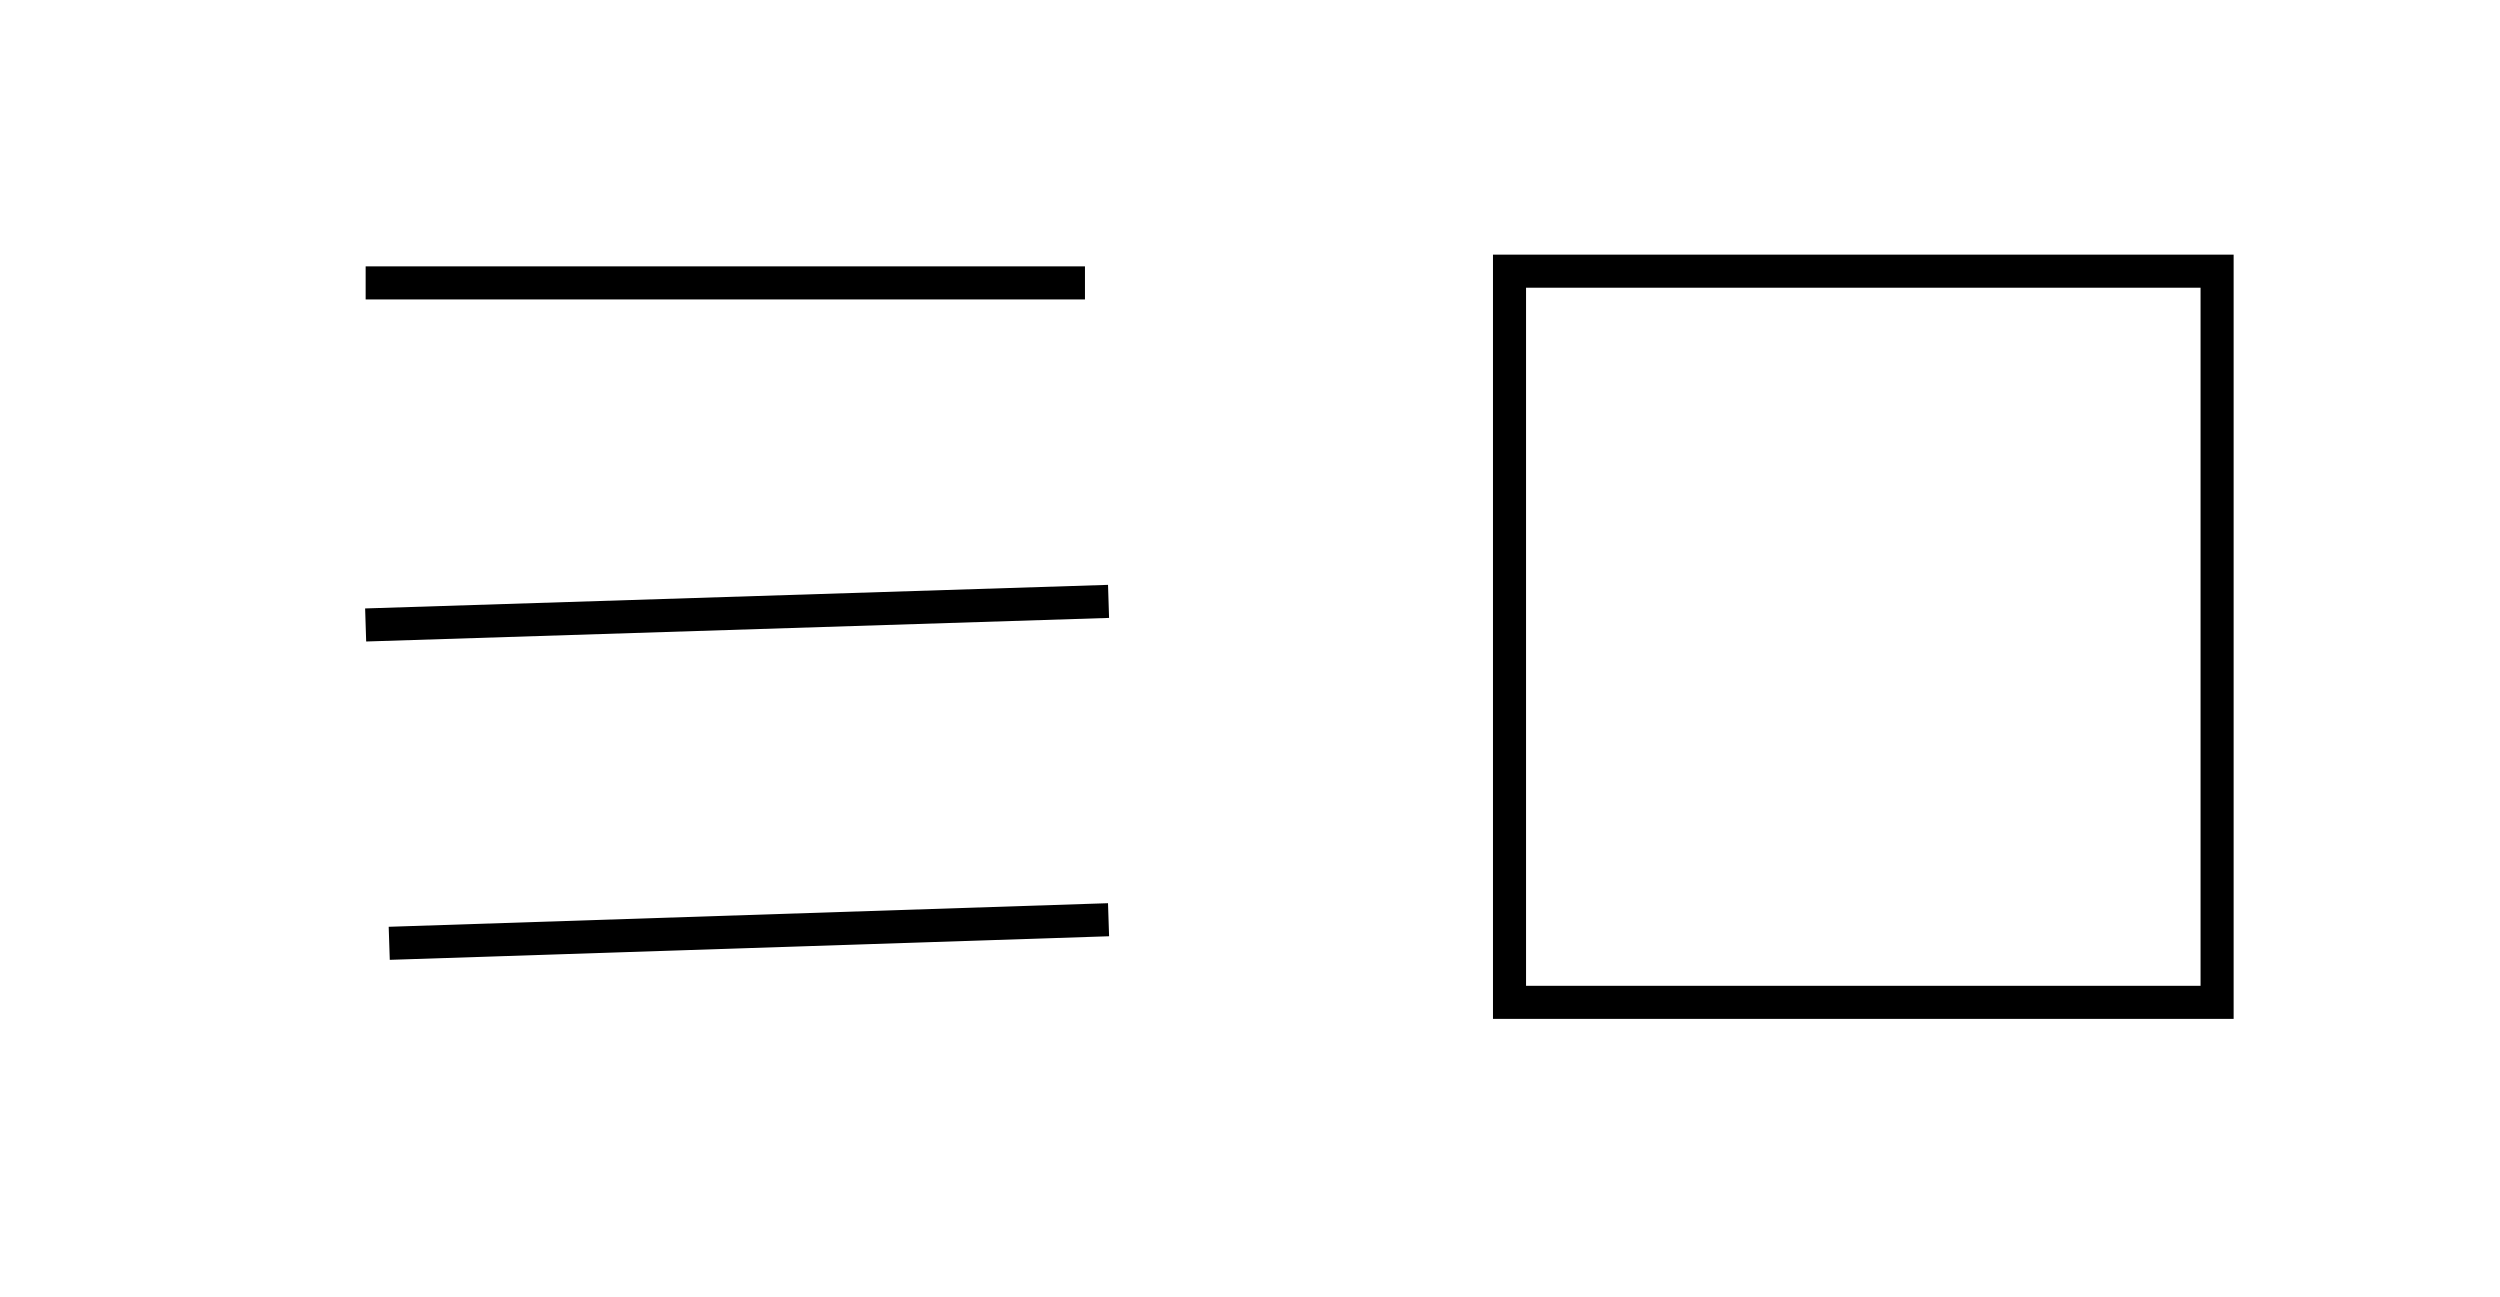 <?xml version="1.0" encoding="UTF-8" standalone="no"?>
<!-- Created with Inkscape (http://www.inkscape.org/) -->

<svg
   xmlns:dc="http://purl.org/dc/elements/1.1/"
   xmlns:cc="http://creativecommons.org/ns#"
   xmlns:rdf="http://www.w3.org/1999/02/22-rdf-syntax-ns#"
   xmlns:svg="http://www.w3.org/2000/svg"
   xmlns="http://www.w3.org/2000/svg"
   xmlns:sodipodi="http://sodipodi.sourceforge.net/DTD/sodipodi-0.dtd"
   xmlns:inkscape="http://www.inkscape.org/namespaces/inkscape"
   width="20.033mm"
   height="10.394mm"
   viewBox="0 0 20.033 10.394"
   version="1.1"
   id="svg8"
   inkscape:version="0.92.2 (5c3e80d, 2017-08-06)"
   sodipodi:docname="txtL_imgR.svg">
  <defs
     id="defs2" />
  <sodipodi:namedview
     id="base"
     pagecolor="#ffffff"
     bordercolor="#666666"
     borderopacity="1.0"
     inkscape:pageopacity="0.0"
     inkscape:pageshadow="2"
     inkscape:zoom="2.8"
     inkscape:cx="10.347815"
     inkscape:cy="30.236048"
     inkscape:document-units="mm"
     inkscape:current-layer="layer1"
     showgrid="false"
     inkscape:window-width="797"
     inkscape:window-height="406"
     inkscape:window-x="59"
     inkscape:window-y="93"
     inkscape:window-maximized="0" />
  <g
     inkscape:label="Layer 1"
     inkscape:groupmode="layer"
     id="layer1"
     transform="translate(-41.955,-145.621)">
    <rect
       style="opacity:1;fill:#ffffff;fill-opacity:1;stroke:none;stroke-width:0.357;stroke-miterlimit:4;stroke-dasharray:none"
       id="rect4747"
       width="20.033"
       height="10.394"
       x="41.955"
       y="145.621" />
    <path
       style="fill:none;stroke:#000000;stroke-width:0.265px;stroke-linecap:butt;stroke-linejoin:miter;stroke-opacity:1"
       d="m 44.885,147.888 h 5.764"
       id="path4757"
       inkscape:connector-curvature="0" />
    <path
       style="fill:none;stroke:#000000;stroke-width:0.265px;stroke-linecap:butt;stroke-linejoin:miter;stroke-opacity:1"
       d="m 44.885,150.629 5.953,-0.189"
       id="path4759"
       inkscape:connector-curvature="0" />
    <path
       style="fill:none;stroke:#000000;stroke-width:0.265px;stroke-linecap:butt;stroke-linejoin:miter;stroke-opacity:1"
       d="m 45.074,153.18 5.764,-0.189"
       id="path4761"
       inkscape:connector-curvature="0" />
    <path
       style="fill:none;stroke:#000000;stroke-width:0.265px;stroke-linecap:butt;stroke-linejoin:miter;stroke-opacity:1"
       d="m 54.051,153.653 v -5.859 h 5.67 v 5.859 z"
       id="path4763"
       inkscape:connector-curvature="0" />
  </g>
</svg>
